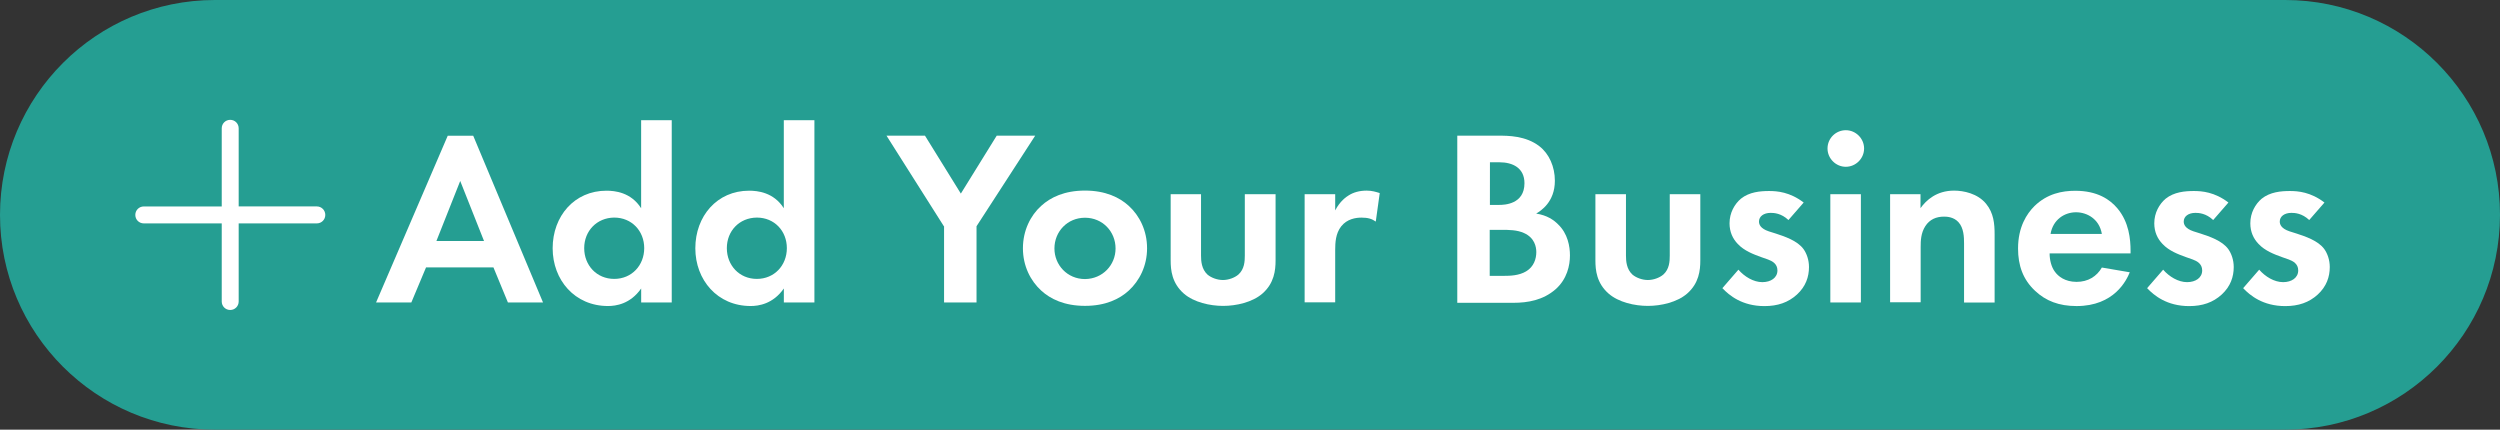 <!-- Generator: Adobe Illustrator 24.0.1, SVG Export Plug-In  -->
<svg version="1.1" xmlns="http://www.w3.org/2000/svg" xmlns:xlink="http://www.w3.org/1999/xlink" x="0px" y="0px" width="631.5px"
	 height="108.53px" viewBox="0 0 631.5 108.53" style="enable-background:new 0 0 631.5 108.53;" xml:space="preserve">
<rect x="0" y="0" width="631.5" height="108.53" fill="#333333" stroke="none"/>
<style type="text/css">
	.st0{fill:#259E92;}
	.st1{fill:#FFFFFF;}
</style>
<defs>
</defs>
<path class="st0" d="M577.21,108.53H54.29C24.31,108.53,0,84.22,0,54.29l0,0C0,24.31,24.31,0,54.29,0h522.92
	c29.98,0,54.29,24.31,54.29,54.29l0,0C631.45,84.22,607.19,108.53,577.21,108.53z"/>
<g>
	<g>
		<path class="st1" d="M82.17,54.29c0,1.19-0.95,2.14-2.14,2.14H60.29v19.73c0,1.19-0.95,2.14-2.14,2.14
			c-1.19,0-2.14-0.95-2.14-2.14V56.43H36.32c-1.19,0-2.14-0.95-2.14-2.14c0-1.19,0.95-2.14,2.14-2.14h19.69V32.41
			c0-1.19,0.95-2.14,2.14-2.14c1.19,0,2.14,0.95,2.14,2.14v19.73h19.73C81.22,52.14,82.17,53.1,82.17,54.29z"/>
	</g>
</g>
<g>
	<path class="st1" d="M124.64,67.54h-17.02l-3.72,8.87h-8.91l18.11-42.13h6.43l17.64,42.13h-8.87L124.64,67.54z M122.26,60.87
		l-6.01-15.16l-6.01,15.16H122.26z"/>
	<path class="st1" d="M162.01,30.36h7.67v46.04h-7.72v-3.53c-2.76,3.96-6.43,4.43-8.39,4.43c-8.39,0-13.97-6.58-13.97-14.59
		c0-8.1,5.48-14.54,13.58-14.54c2.1,0,6.2,0.38,8.77,4.43V30.36H162.01z M147.57,62.68c0,4.34,3.15,7.77,7.58,7.77
		c4.43,0,7.58-3.43,7.58-7.77s-3.15-7.72-7.58-7.72C150.76,55,147.57,58.34,147.57,62.68z"/>
	<path class="st1" d="M198,30.36h7.72v46.04H198v-3.53c-2.76,3.96-6.43,4.43-8.39,4.43c-8.39,0-13.97-6.58-13.97-14.59
		c0-8.1,5.48-14.54,13.58-14.54c2.1,0,6.2,0.38,8.77,4.43V30.36z M183.6,62.68c0,4.34,3.15,7.77,7.58,7.77
		c4.43,0,7.58-3.43,7.58-7.77s-3.15-7.72-7.58-7.72C186.75,55,183.6,58.34,183.6,62.68z"/>
	<path class="st1" d="M238.42,57.15l-14.49-22.88h9.72l9.06,14.63l9.06-14.63h9.72l-14.82,22.88v19.26h-8.2V57.15H238.42z"/>
	<path class="st1" d="M285.13,52c2.72,2.48,4.62,6.24,4.62,10.72c0,4.43-1.91,8.2-4.62,10.68c-2.34,2.14-5.86,3.86-11.06,3.86
		c-5.2,0-8.72-1.72-11.06-3.86c-2.72-2.48-4.62-6.24-4.62-10.68c0-4.48,1.91-8.29,4.62-10.72c2.34-2.14,5.86-3.86,11.06-3.86
		C279.22,48.14,282.79,49.86,285.13,52z M281.79,62.77c0-4.29-3.29-7.77-7.72-7.77s-7.72,3.48-7.72,7.77c0,4.15,3.24,7.72,7.72,7.72
		C278.55,70.45,281.79,66.92,281.79,62.77z"/>
	<path class="st1" d="M303.38,49.05v15.49c0,1.43,0.14,3.43,1.62,4.81c0.95,0.81,2.48,1.38,3.91,1.38c1.43,0,2.96-0.57,3.91-1.38
		c1.53-1.38,1.62-3.34,1.62-4.81V49.05h7.77v16.73c0,2.48-0.33,5.77-3.34,8.39c-2.53,2.19-6.58,3.1-9.91,3.1s-7.39-0.91-9.91-3.1
		c-3.05-2.67-3.34-5.96-3.34-8.39V49.05H303.38z"/>
	<path class="st1" d="M329.55,49.05h7.72v4.1c1.19-2.34,2.86-3.48,3.43-3.81c1.19-0.76,2.72-1.19,4.53-1.19
		c1.33,0,2.38,0.33,3.29,0.62l-1,7.2c-1-0.71-2-1-3.62-1c-1.43,0-3.62,0.33-5.1,2.19c-1.43,1.81-1.53,4.15-1.53,6.05v13.16h-7.72
		L329.55,49.05L329.55,49.05z"/>
	<path class="st1" d="M378.55,34.27c2.34,0,6.86,0,10.3,2.67c2.48,1.91,3.91,5.2,3.91,8.72c0,5.43-3.62,7.63-4.72,8.29
		c2.76,0.43,4.43,1.62,5.48,2.67c2.53,2.38,3.05,5.67,3.05,7.91c0,2.48-0.71,5.96-3.62,8.53c-3.15,2.76-7.01,3.43-10.68,3.43h-14.16
		V34.27H378.55z M376.35,51.76h2.34c1.29,0,6.39-0.14,6.39-5.48c0-3.86-2.96-5.29-6.34-5.29h-2.38L376.35,51.76L376.35,51.76z
		 M376.35,69.68h3.53c1.53,0,3.81-0.05,5.62-1.14c2-1.19,2.57-3.24,2.57-4.86c0-1.33-0.43-3.62-3.1-4.81
		c-1.76-0.81-3.86-0.81-5.62-0.81h-3.05v11.63H376.35z"/>
	<path class="st1" d="M410.72,49.05v15.49c0,1.43,0.14,3.43,1.62,4.81c0.95,0.81,2.48,1.38,3.91,1.38c1.43,0,2.96-0.57,3.91-1.38
		c1.53-1.38,1.62-3.34,1.62-4.81V49.05h7.72v16.73c0,2.48-0.33,5.77-3.34,8.39c-2.53,2.19-6.58,3.1-9.91,3.1
		c-3.34,0-7.39-0.91-9.91-3.1c-3.05-2.67-3.34-5.96-3.34-8.39V49.05H410.72z"/>
	<path class="st1" d="M451.76,55.58c-1.81-1.72-3.67-1.81-4.48-1.81c-1.81,0-2.96,0.91-2.96,2.19c0,0.71,0.33,1.76,2.48,2.48
		l1.81,0.57c2.14,0.71,5.39,1.76,6.96,3.91c0.81,1.14,1.38,2.76,1.38,4.53c0,2.48-0.81,4.91-3.05,6.96c-2.19,2-4.86,2.91-8.2,2.91
		c-5.67,0-8.91-2.72-10.63-4.53l4.05-4.67c1.53,1.76,3.81,3.15,6.05,3.15c2.14,0,3.81-1.1,3.81-2.96c0-1.72-1.38-2.38-2.38-2.76
		l-1.76-0.62c-1.95-0.71-4.24-1.57-5.86-3.29c-1.29-1.33-2.1-3.05-2.1-5.24c0-2.67,1.29-4.86,2.86-6.2
		c2.14-1.72,4.91-1.95,7.15-1.95c2,0,5.24,0.24,8.72,2.91L451.76,55.58z"/>
	<path class="st1" d="M466.25,32.89c2.53,0,4.62,2.1,4.62,4.62c0,2.53-2.1,4.62-4.62,4.62s-4.62-2.1-4.62-4.62
		C461.63,34.94,463.72,32.89,466.25,32.89z M470.06,49.05v27.36h-7.72V49.05H470.06z"/>
	<path class="st1" d="M477.4,49.05h7.72v3.53c1.43-2,4.05-4.43,8.48-4.43c2.38,0,5.96,0.71,8.1,3.34c1.91,2.34,2.14,5.05,2.14,7.72
		v17.21h-7.72V61.49c0-1.53-0.05-3.91-1.43-5.39c-1.19-1.29-2.86-1.38-3.62-1.38c-2,0-3.62,0.71-4.72,2.38
		c-1.14,1.76-1.19,3.72-1.19,5.29v13.97h-7.72V49.05H477.4z"/>
	<path class="st1" d="M537.98,68.78c-0.81,2-3.91,8.53-13.44,8.53c-4.43,0-7.77-1.29-10.49-3.86c-3.05-2.86-4.29-6.39-4.29-10.68
		c0-5.43,2.19-8.77,4.15-10.72c3.24-3.15,7.01-3.86,10.3-3.86c5.58,0,8.77,2.19,10.68,4.48c2.91,3.48,3.29,7.77,3.29,10.72v0.62
		h-20.45c0,1.62,0.43,3.43,1.33,4.62c0.81,1.14,2.53,2.57,5.48,2.57c2.91,0,5.1-1.38,6.39-3.62L537.98,68.78z M530.93,59.1
		c-0.62-3.72-3.67-5.48-6.53-5.48c-2.86,0-5.81,1.81-6.43,5.48H530.93z"/>
	<path class="st1" d="M559.05,55.58c-1.81-1.72-3.67-1.81-4.48-1.81c-1.81,0-2.96,0.91-2.96,2.19c0,0.71,0.33,1.76,2.48,2.48
		l1.81,0.57c2.14,0.71,5.39,1.76,6.96,3.91c0.81,1.14,1.38,2.76,1.38,4.53c0,2.48-0.81,4.91-3.05,6.96c-2.19,2-4.86,2.91-8.2,2.91
		c-5.67,0-8.91-2.72-10.63-4.53l4.05-4.67c1.53,1.76,3.81,3.15,6.05,3.15c2.14,0,3.81-1.1,3.81-2.96c0-1.72-1.38-2.38-2.38-2.76
		l-1.76-0.62c-1.95-0.71-4.24-1.57-5.86-3.29c-1.29-1.33-2.1-3.05-2.1-5.24c0-2.67,1.29-4.86,2.86-6.2
		c2.14-1.72,4.91-1.95,7.15-1.95c2,0,5.24,0.24,8.72,2.91L559.05,55.58z"/>
	<path class="st1" d="M583.31,55.58c-1.81-1.72-3.67-1.81-4.48-1.81c-1.81,0-2.96,0.91-2.96,2.19c0,0.71,0.33,1.76,2.48,2.48
		l1.81,0.57c2.14,0.71,5.39,1.76,6.96,3.91c0.81,1.14,1.38,2.76,1.38,4.53c0,2.48-0.81,4.91-3.05,6.96c-2.19,2-4.86,2.91-8.2,2.91
		c-5.67,0-8.91-2.72-10.63-4.53l4.05-4.67c1.53,1.76,3.81,3.15,6.05,3.15c2.14,0,3.81-1.1,3.81-2.96c0-1.72-1.38-2.38-2.38-2.76
		l-1.76-0.62c-1.95-0.71-4.24-1.57-5.86-3.29c-1.29-1.33-2.1-3.05-2.1-5.24c0-2.67,1.29-4.86,2.86-6.2
		c2.14-1.72,4.91-1.95,7.15-1.95c2,0,5.24,0.24,8.72,2.91L583.31,55.58z"/>
</g>
</svg>
